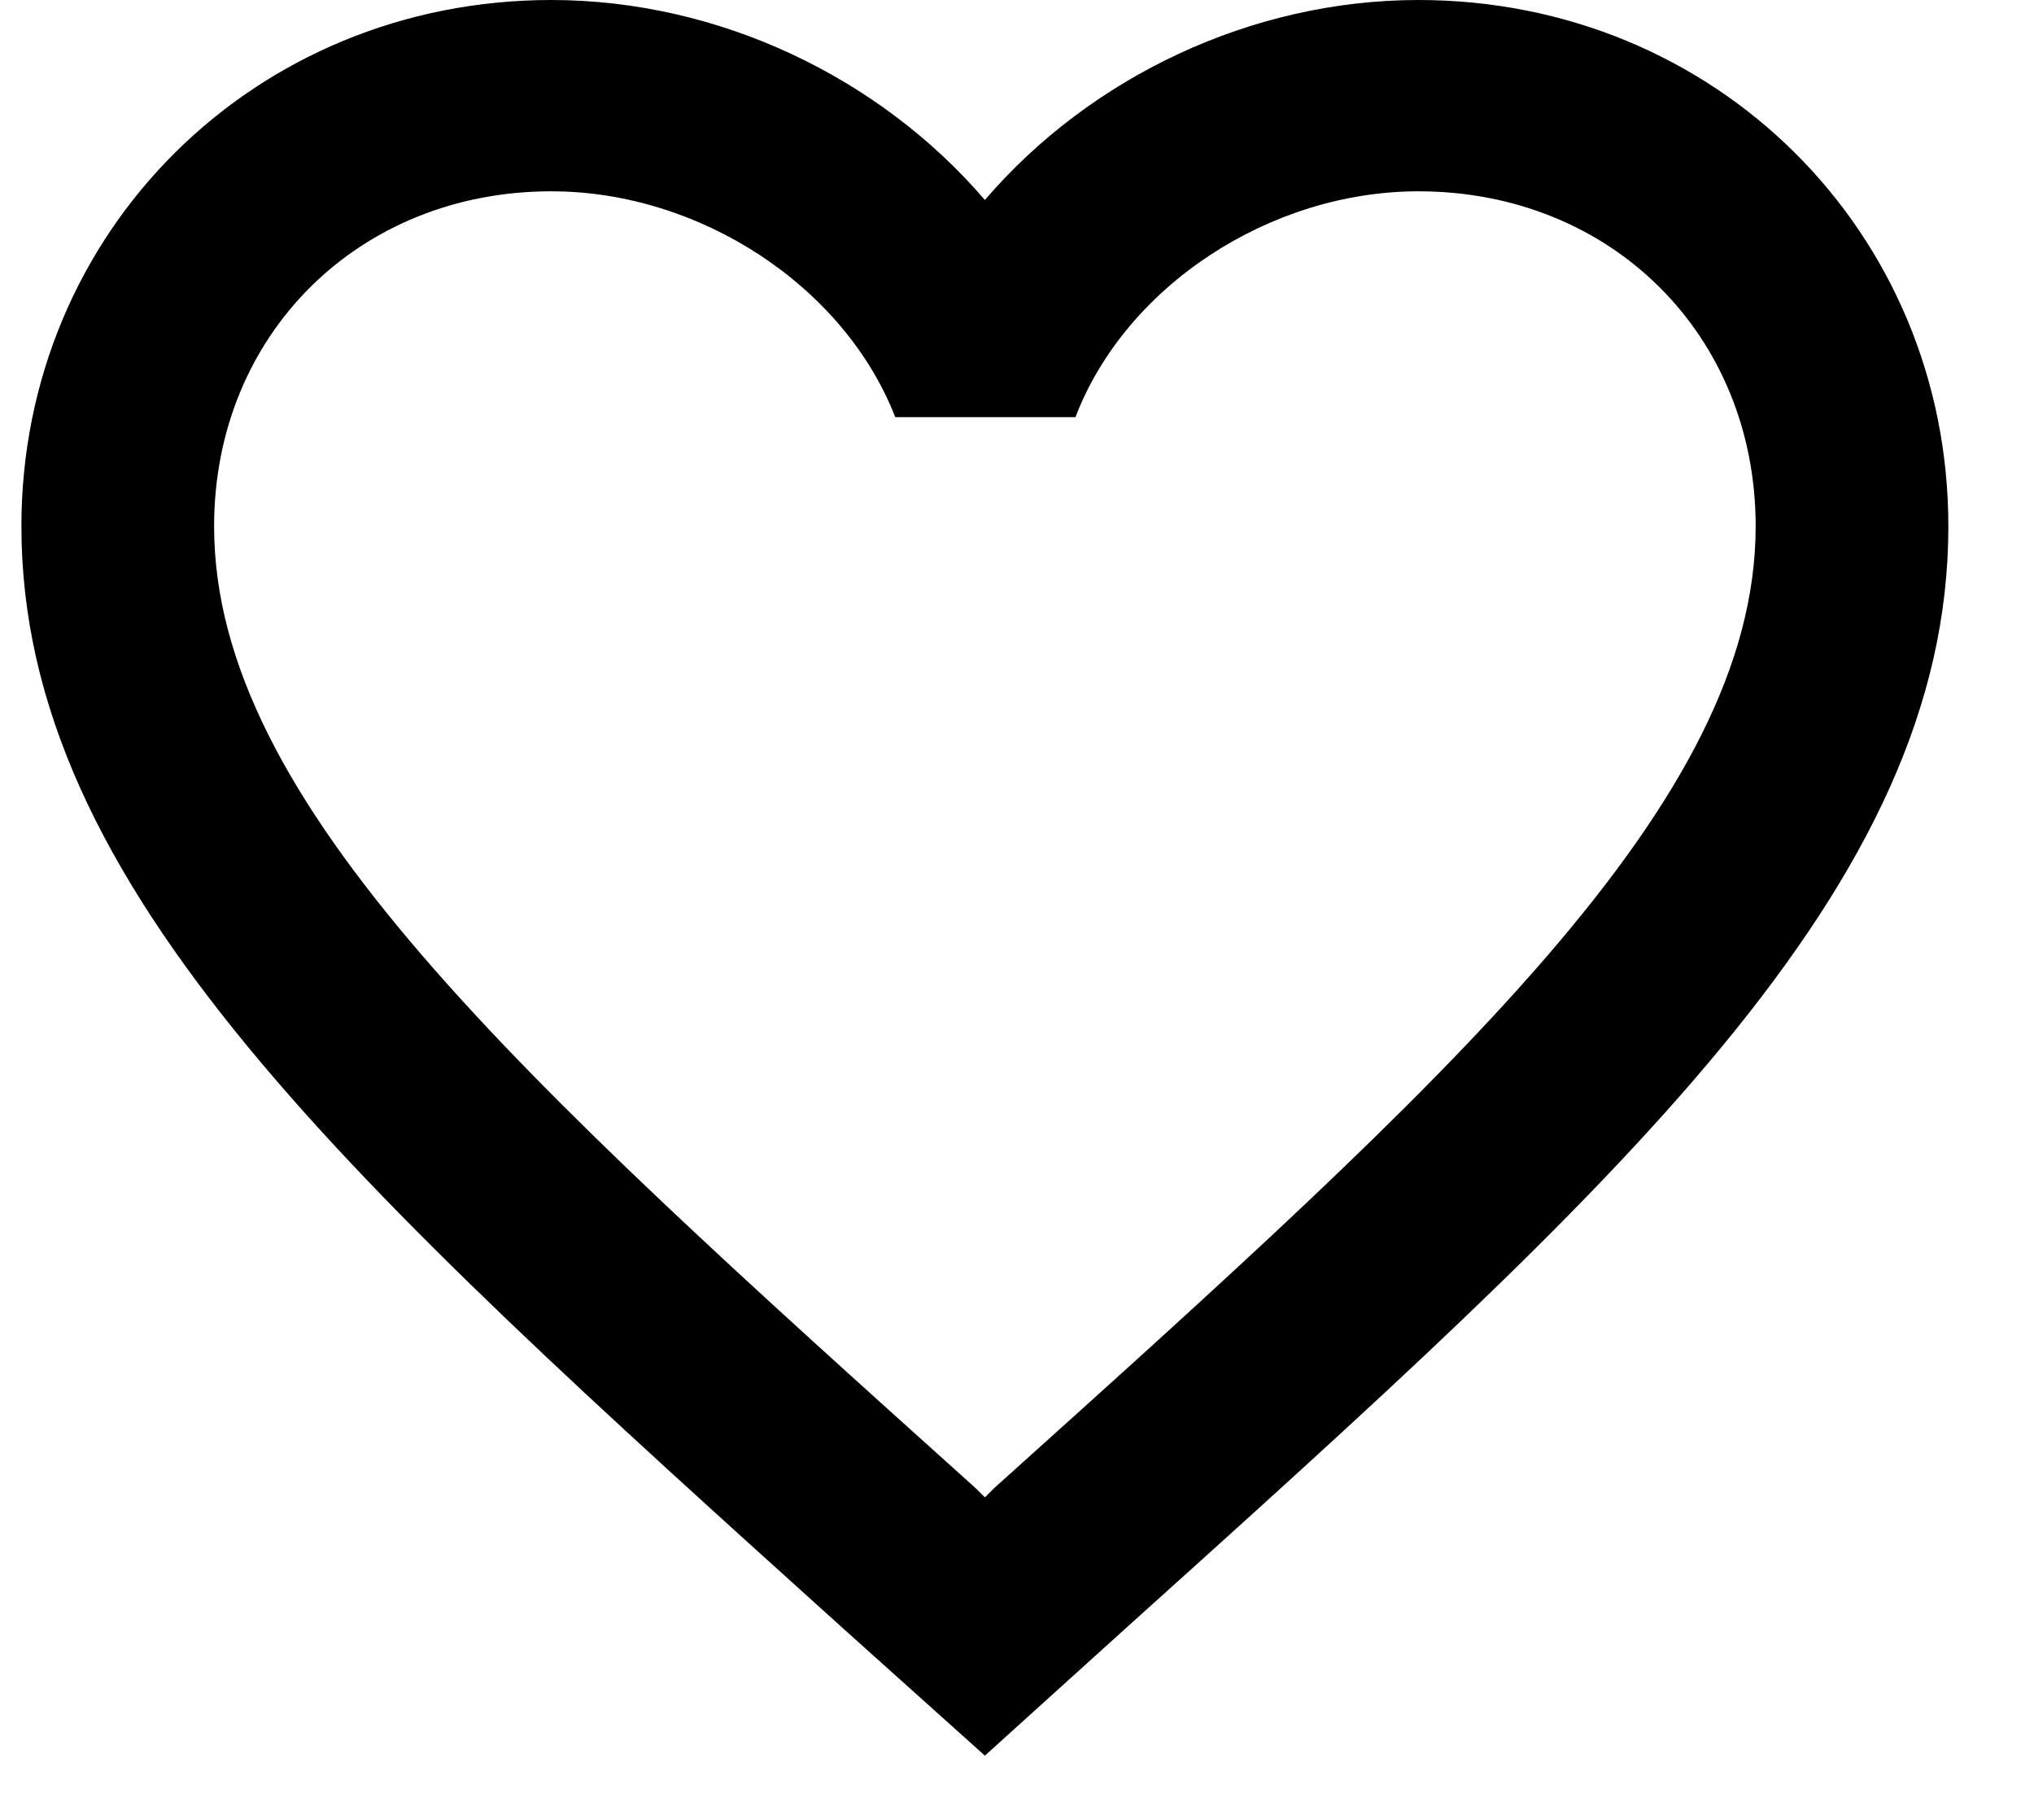 <?xml version="1.0" encoding="UTF-8"?>
<svg width="19px" height="17px" viewBox="0 0 19 17" version="1.1" xmlns="http://www.w3.org/2000/svg" xmlns:xlink="http://www.w3.org/1999/xlink">
    <!-- Generator: sketchtool 56.3 (101010) - https://sketch.com -->
    <title>A5CF7B5B-B1A8-4074-B8EF-938E6197A4FB</title>
    <desc>Created with sketchtool.</desc>
    <g id="Navigation_New_Taxonomy" stroke="none" stroke-width="1" fill="none" fill-rule="evenodd">
        <g id="03" transform="translate(-26, -472)">
            <g id="Group-6" transform="translate(0, -5)">
                <g id="Stacked-Group" transform="translate(25, 393)">
                    <g id="Group-9" transform="translate(0, 82)">
                        <g id="Icons/Favorite">
                            <g id="outline-favorite_border-24px">
                                <polygon id="Path" points="0 0 20 0 20 20 0 20"></polygon>
                                <path d="M14.25,2 C12.684,2 11.181,2.724 10.2,3.868 C9.219,2.724 7.716,2 6.15,2 C3.378,2 1.2,4.163 1.2,6.916 C1.2,10.294 4.26,13.047 8.895,17.229 L10.2,18.4 L11.505,17.22 C16.14,13.047 19.2,10.294 19.2,6.916 C19.2,4.163 17.022,2 14.25,2 Z M10.29,15.898 L10.2,15.987 L10.11,15.898 C5.826,12.046 3,9.498 3,6.916 C3,5.128 4.35,3.787 6.15,3.787 C7.536,3.787 8.886,4.672 9.363,5.897 L11.046,5.897 C11.514,4.672 12.864,3.787 14.25,3.787 C16.05,3.787 17.4,5.128 17.4,6.916 C17.4,9.498 14.574,12.046 10.29,15.898 Z" id="Shape" fill="#000000" fill-rule="nonzero"></path>
                            </g>
                        </g>
                    </g>
                </g>
            </g>
        </g>
    </g>
</svg>